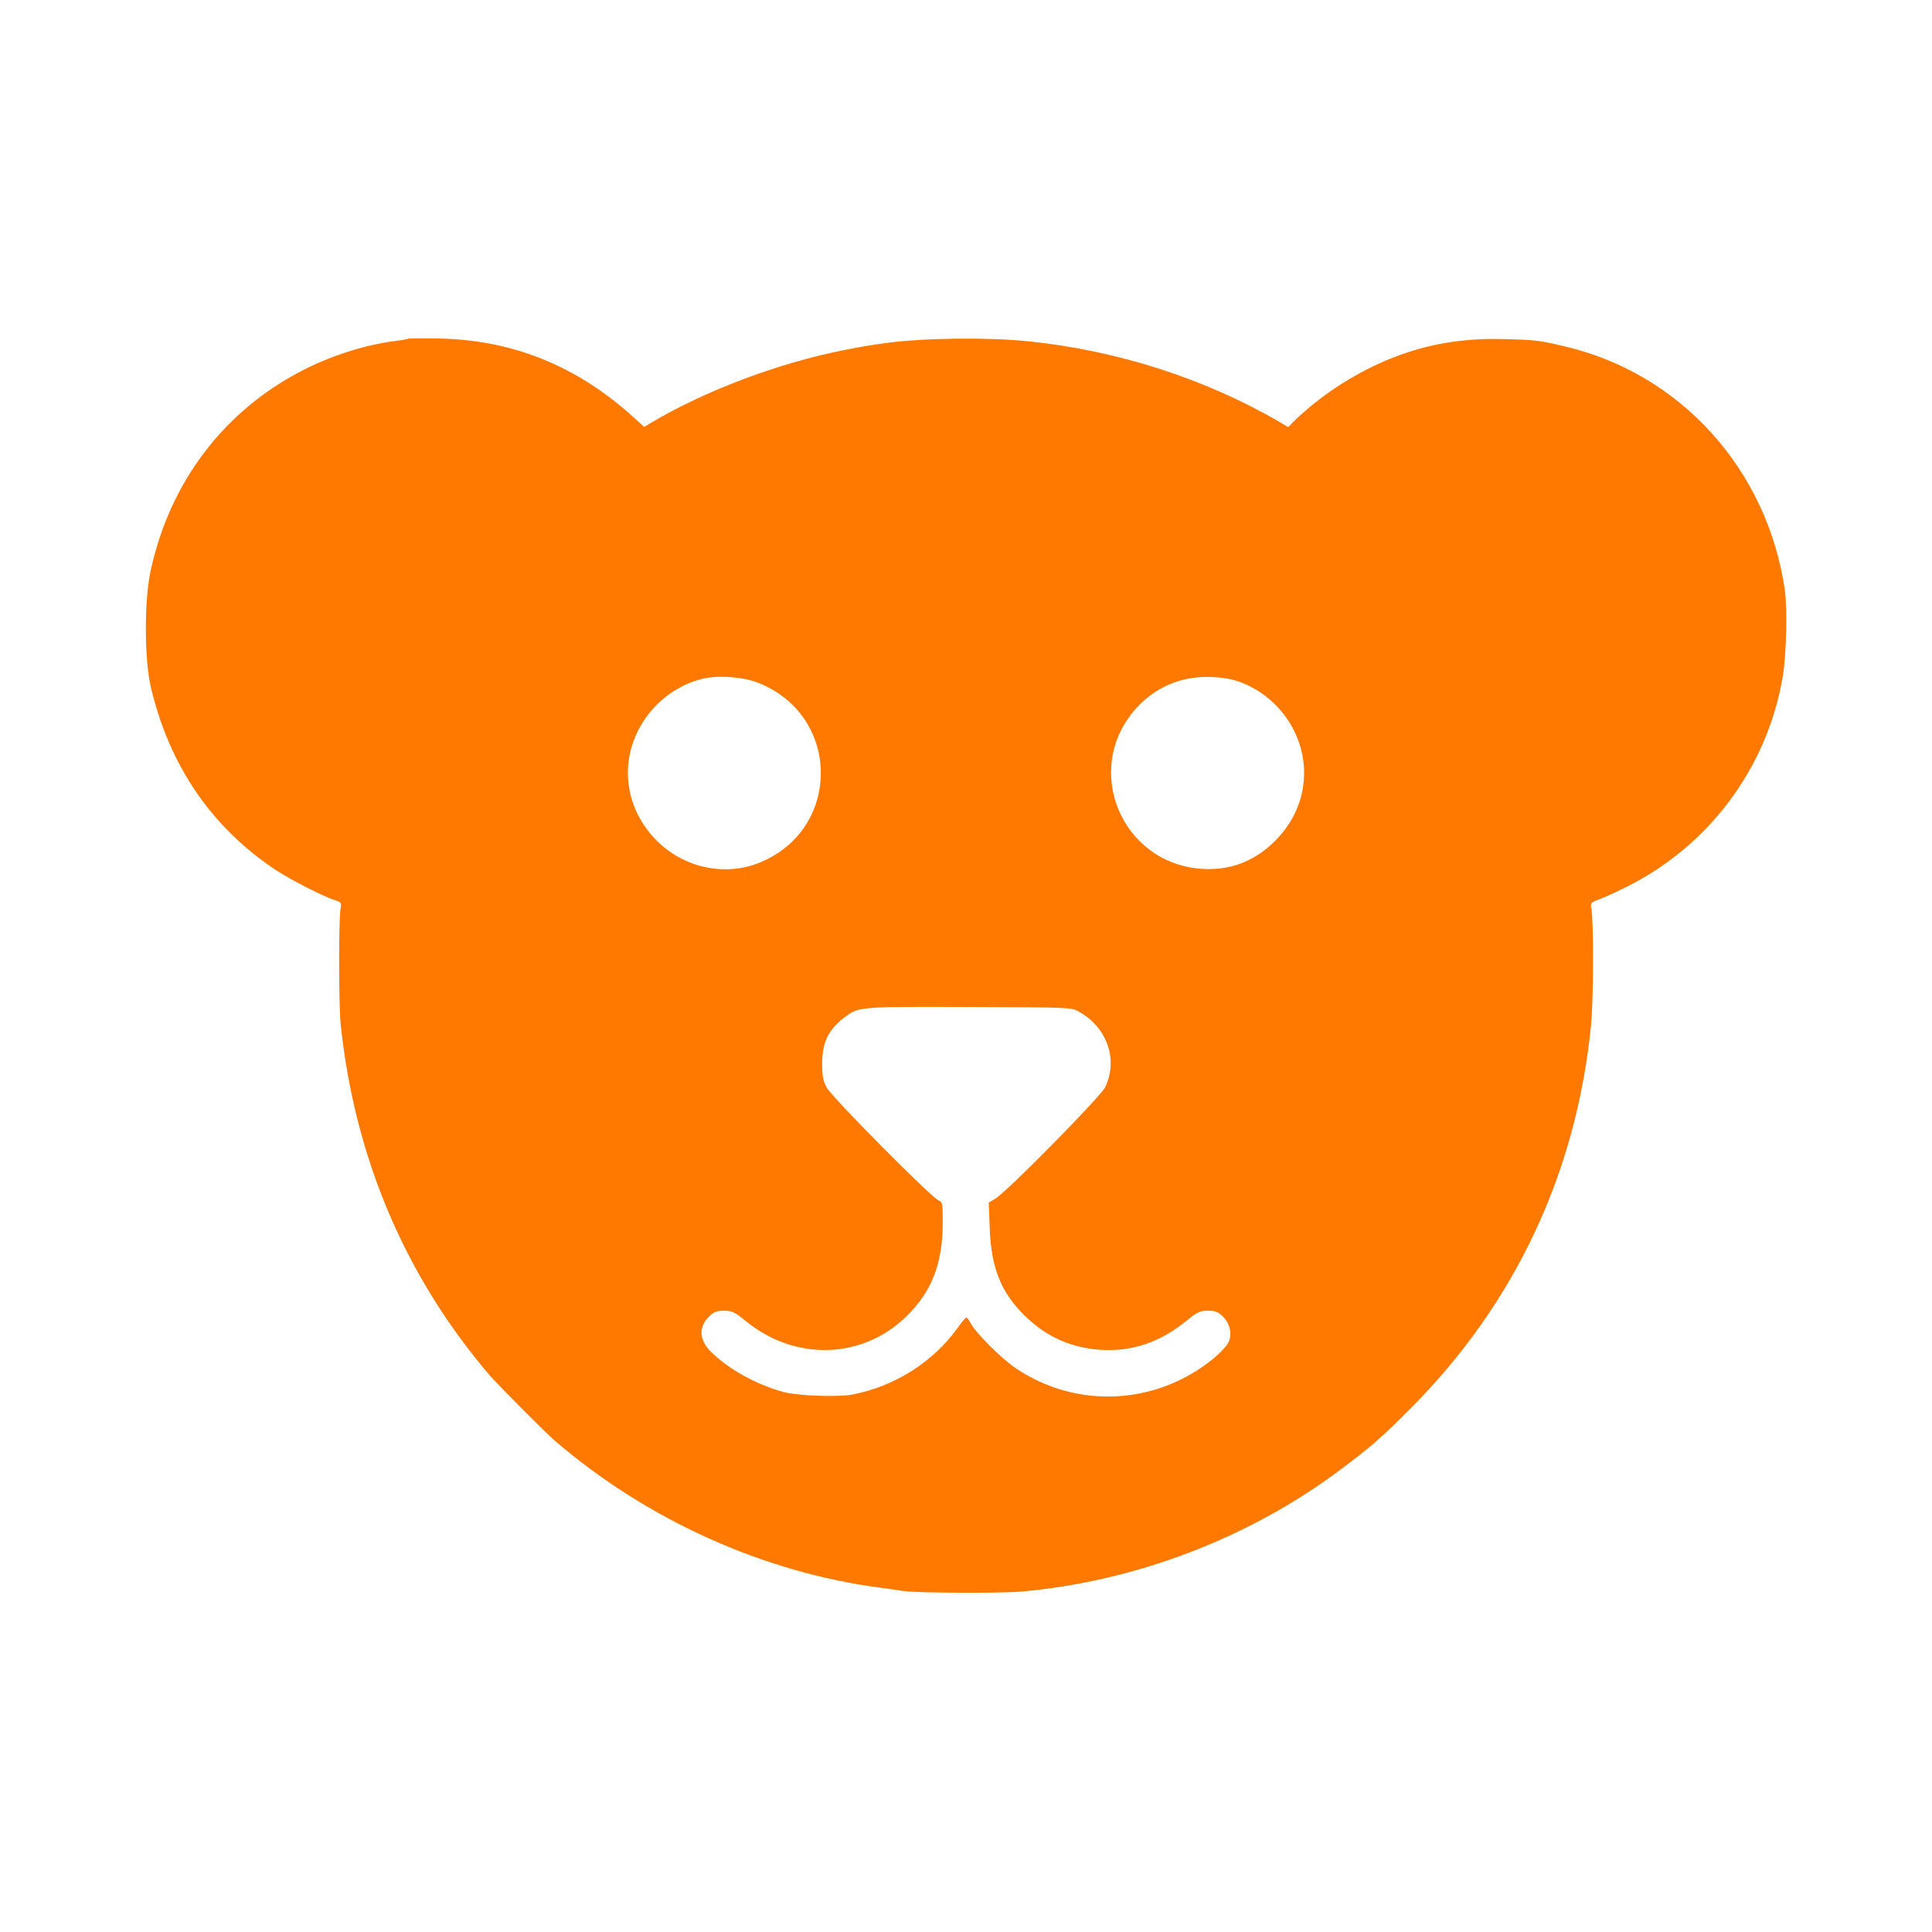 <!-- Generated by IcoMoon.io -->
<svg version="1.1" xmlns="http://www.w3.org/2000/svg" width="32" height="32" viewBox="0 0 32 32">
<title>Children_channel</title>
<path fill="#ff7900" d="M6.749 5.613c-0.006 0.006-0.086 0.019-0.179 0.032-0.486 0.058-1.034 0.227-1.52 0.47-1.331 0.669-2.246 1.872-2.56 3.363-0.102 0.496-0.099 1.45 0.010 1.91 0.307 1.296 1.005 2.314 2.061 3.018 0.243 0.16 0.79 0.442 0.982 0.502 0.112 0.038 0.115 0.042 0.096 0.157-0.029 0.166-0.029 1.603 0.003 1.894 0.23 2.211 1.069 4.186 2.474 5.827 0.128 0.147 0.928 0.954 1.075 1.078 1.523 1.309 3.456 2.182 5.402 2.435 0.15 0.022 0.323 0.045 0.384 0.054 0.214 0.032 1.587 0.038 1.92 0.010 1.894-0.163 3.795-0.886 5.306-2.022 0.518-0.387 0.678-0.528 1.174-1.027 1.718-1.728 2.736-3.894 2.976-6.339 0.042-0.435 0.045-1.75 0.003-1.939-0.016-0.077-0.006-0.090 0.134-0.141 0.083-0.032 0.275-0.118 0.429-0.195 1.376-0.678 2.342-1.965 2.605-3.469 0.064-0.352 0.083-1.146 0.038-1.462-0.291-1.997-1.731-3.59-3.658-4.035-0.416-0.099-0.493-0.106-1.024-0.118-0.803-0.019-1.491 0.131-2.202 0.483-0.461 0.23-0.902 0.541-1.251 0.883l-0.090 0.093-0.134-0.080c-1.232-0.72-2.691-1.19-4.163-1.341-0.669-0.070-1.722-0.058-2.352 0.026-0.307 0.042-0.378 0.054-0.704 0.118-1.088 0.214-2.298 0.669-3.203 1.206l-0.112 0.067-0.144-0.131c-0.957-0.883-2.061-1.328-3.328-1.334-0.24-0.003-0.442 0-0.448 0.006zM12.573 11.315c1.366 0.554 1.363 2.435-0.006 2.979-0.573 0.224-1.238 0.080-1.69-0.371-0.307-0.31-0.477-0.704-0.477-1.123 0-0.717 0.518-1.376 1.226-1.555 0.256-0.067 0.694-0.035 0.947 0.070zM20.522 11.29c0.64 0.23 1.078 0.845 1.078 1.51 0 0.422-0.166 0.813-0.483 1.13-0.336 0.336-0.746 0.493-1.21 0.461-1.338-0.090-1.984-1.654-1.094-2.653 0.323-0.358 0.749-0.541 1.235-0.525 0.192 0.006 0.349 0.032 0.474 0.077zM17.872 16.758c0.467 0.259 0.653 0.797 0.432 1.251-0.074 0.154-1.638 1.744-1.821 1.846l-0.106 0.064 0.016 0.432c0.026 0.653 0.186 1.053 0.579 1.44 0.355 0.349 0.762 0.531 1.254 0.566 0.518 0.035 0.986-0.122 1.421-0.477 0.186-0.15 0.224-0.17 0.358-0.17 0.128 0 0.17 0.016 0.253 0.099 0.125 0.125 0.157 0.317 0.077 0.448-0.029 0.051-0.134 0.157-0.227 0.237-0.947 0.781-2.269 0.851-3.28 0.17-0.234-0.154-0.669-0.589-0.752-0.749-0.026-0.051-0.058-0.093-0.070-0.093s-0.080 0.080-0.15 0.179c-0.403 0.56-1.043 0.966-1.744 1.098-0.24 0.045-0.902 0.019-1.133-0.042-0.454-0.125-0.922-0.384-1.21-0.675-0.192-0.192-0.198-0.41-0.022-0.579 0.080-0.077 0.125-0.093 0.246-0.093 0.134 0 0.173 0.019 0.358 0.17 0.819 0.669 1.93 0.637 2.659-0.074 0.426-0.413 0.605-0.88 0.605-1.568 0-0.307-0.006-0.333-0.064-0.352-0.109-0.035-1.779-1.718-1.859-1.875-0.061-0.112-0.074-0.192-0.074-0.397 0-0.349 0.102-0.56 0.368-0.762 0.24-0.179 0.218-0.179 2.061-0.173 1.69 0.006 1.696 0.006 1.824 0.077z"></path>
</svg>
